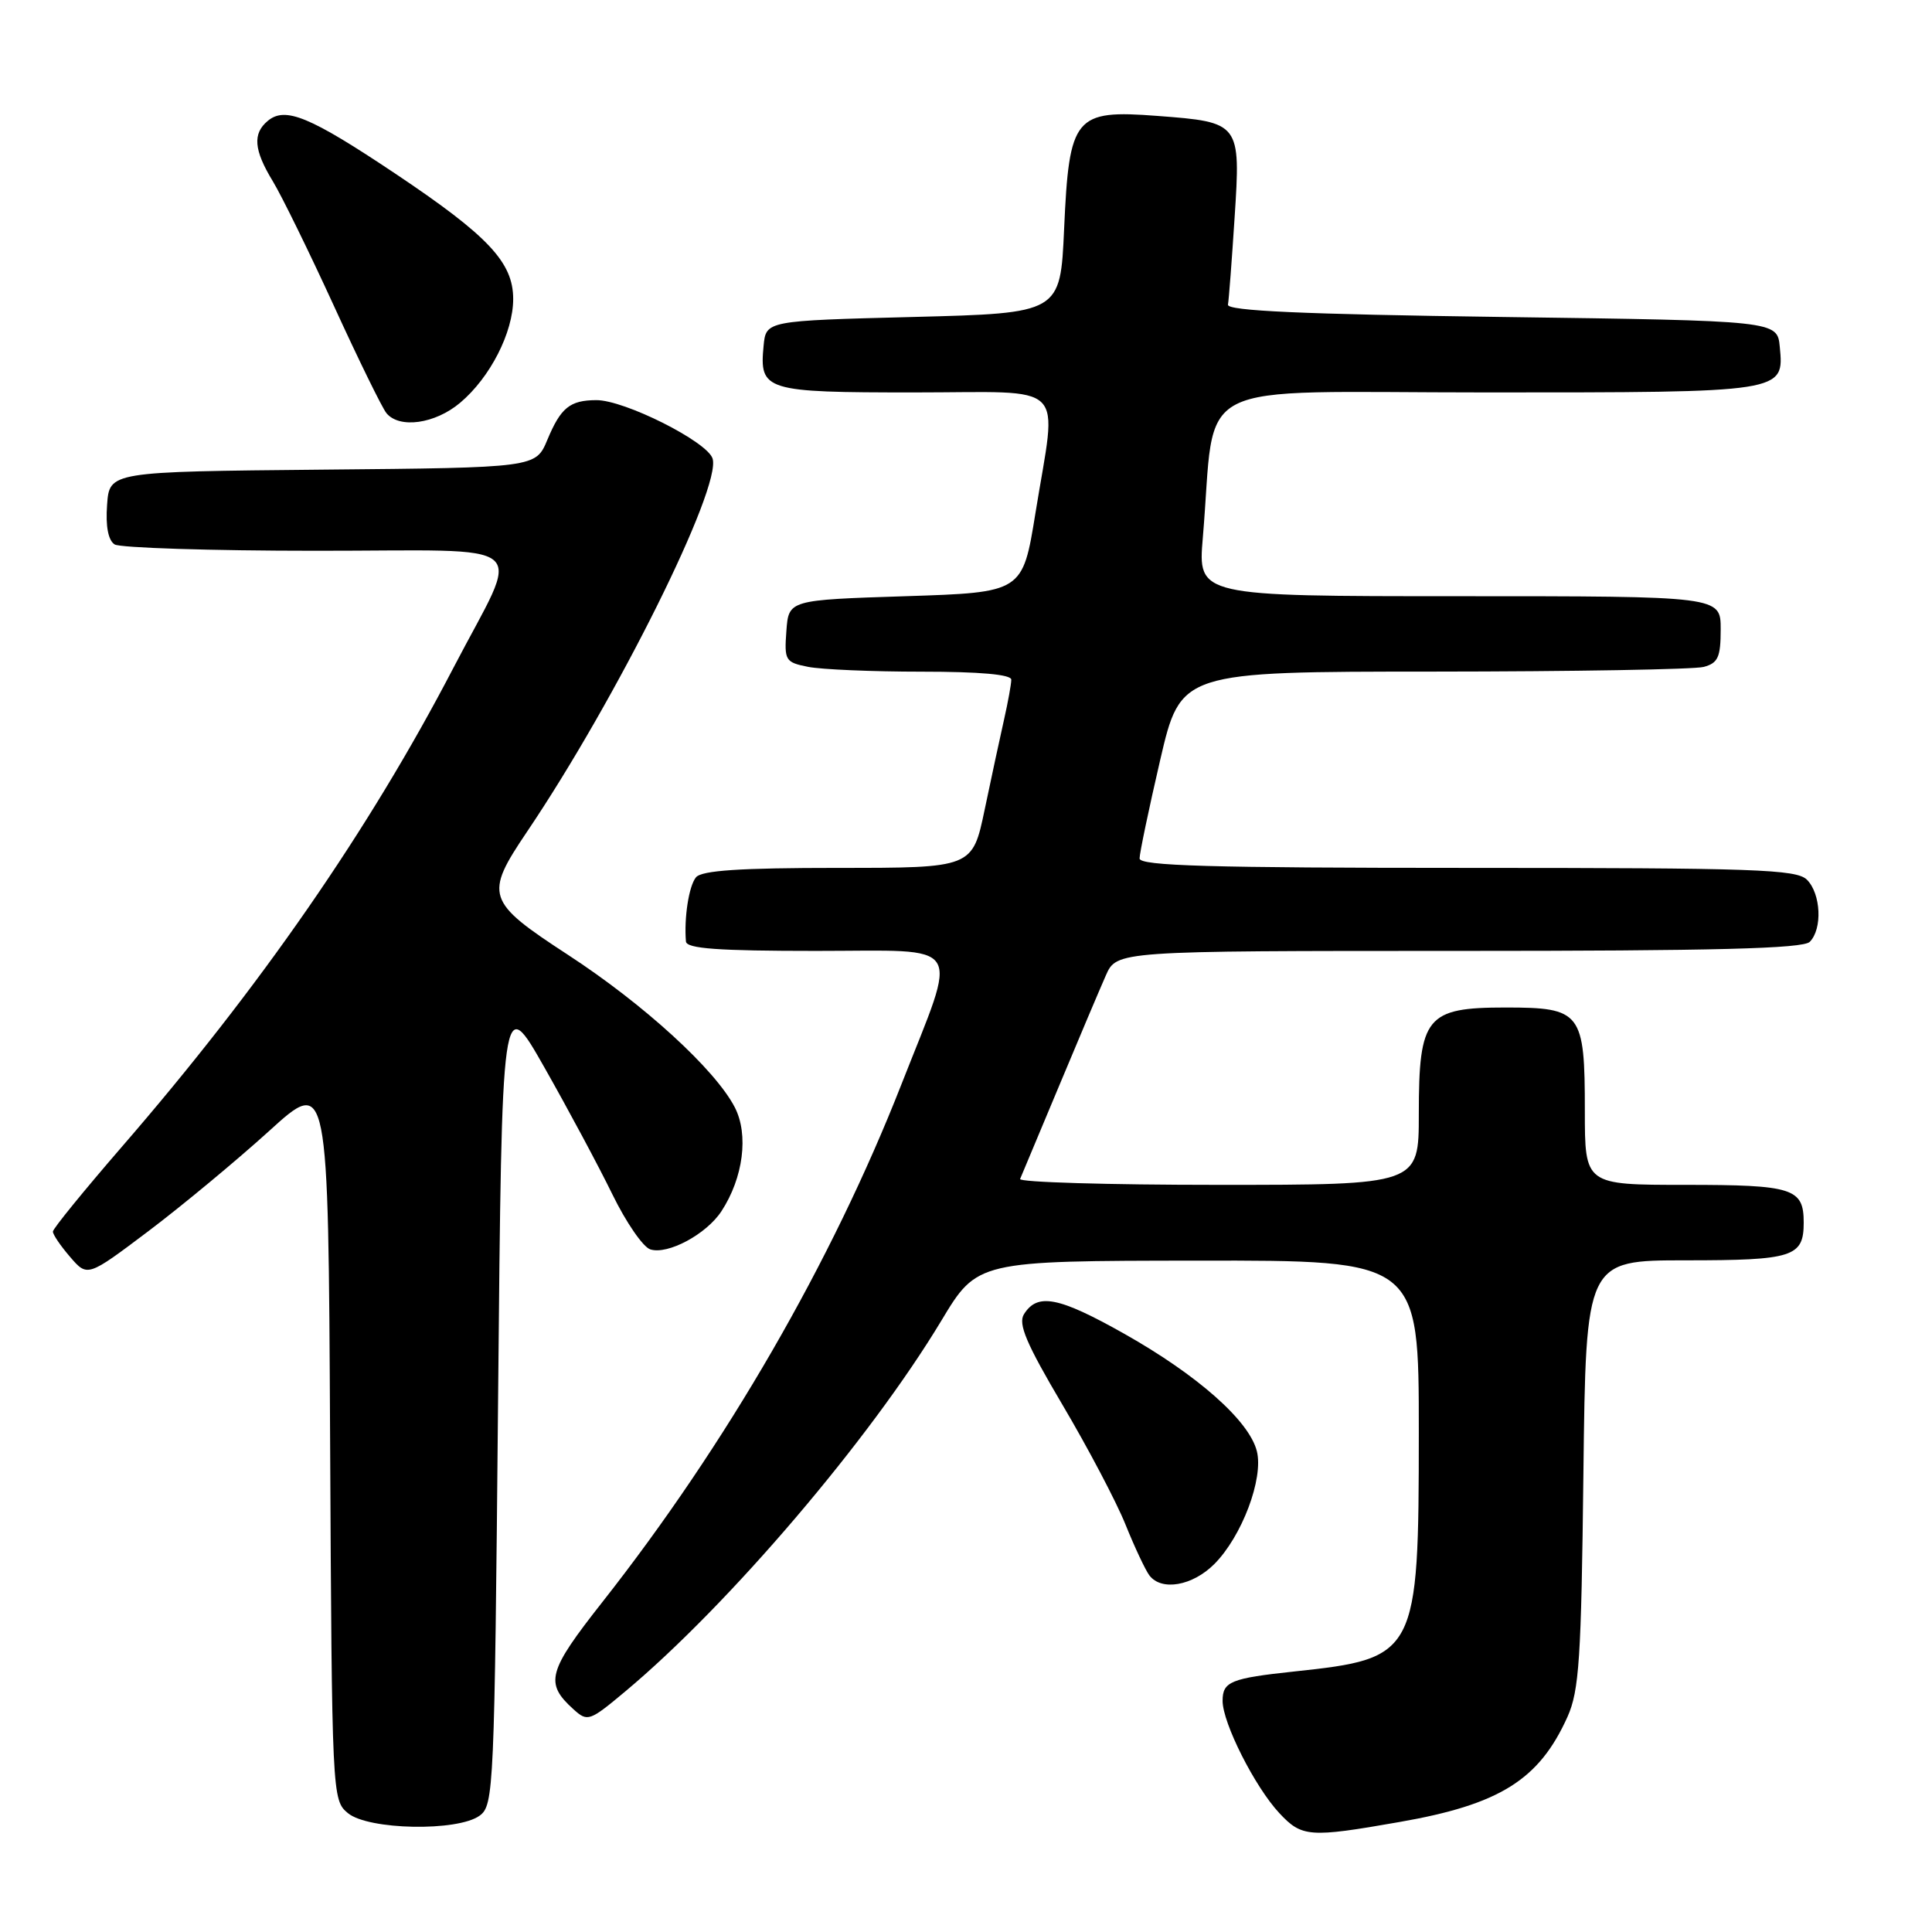 <?xml version="1.0" encoding="UTF-8" standalone="no"?>
<!DOCTYPE svg PUBLIC "-//W3C//DTD SVG 1.1//EN" "http://www.w3.org/Graphics/SVG/1.1/DTD/svg11.dtd" >
<svg xmlns="http://www.w3.org/2000/svg" xmlns:xlink="http://www.w3.org/1999/xlink" version="1.1" viewBox="0 0 256 256">
 <g >
 <path fill="currentColor"
d=" M 185.41 241.43 C 198.73 239.11 203.94 235.84 207.70 227.49 C 209.25 224.02 209.53 219.80 209.81 195.25 C 210.14 167.00 210.14 167.00 223.37 167.00 C 237.58 167.00 239.00 166.55 239.00 162.00 C 239.00 157.45 237.59 157.00 223.30 157.00 C 210.00 157.00 210.00 157.00 210.00 147.19 C 210.00 134.11 209.53 133.50 199.49 133.50 C 188.98 133.50 188.00 134.71 188.00 147.61 C 188.00 157.00 188.00 157.00 161.42 157.00 C 146.80 157.00 134.98 156.65 135.17 156.22 C 135.35 155.80 137.66 150.28 140.30 143.97 C 142.93 137.66 145.74 131.04 146.53 129.25 C 147.97 126.00 147.97 126.00 193.28 126.00 C 227.20 126.00 238.90 125.70 239.80 124.80 C 241.50 123.10 241.29 118.43 239.43 116.57 C 238.05 115.19 232.58 115.00 194.43 115.00 C 160.35 115.00 151.00 114.73 151.00 113.75 C 151.00 113.06 152.22 107.21 153.72 100.75 C 156.45 89.00 156.45 89.00 189.97 88.99 C 208.41 88.98 224.51 88.70 225.75 88.37 C 227.65 87.86 228.00 87.08 228.00 83.38 C 228.00 79.00 228.00 79.00 193.36 79.00 C 158.72 79.00 158.72 79.00 159.38 71.25 C 161.21 49.76 156.84 52.00 196.94 52.00 C 236.53 52.00 236.41 52.02 235.83 45.96 C 235.50 42.50 235.50 42.50 199.00 42.00 C 172.60 41.64 162.56 41.19 162.71 40.37 C 162.83 39.74 163.22 34.56 163.59 28.85 C 164.41 16.28 164.34 16.19 153.37 15.36 C 142.38 14.52 141.67 15.38 141.00 30.35 C 140.50 41.50 140.50 41.50 121.00 42.00 C 101.50 42.50 101.50 42.50 101.18 45.82 C 100.61 51.78 101.32 52.00 121.12 52.00 C 141.86 52.00 140.07 50.21 137.20 68.00 C 135.50 78.50 135.50 78.50 120.00 79.00 C 104.50 79.50 104.50 79.50 104.20 83.61 C 103.91 87.52 104.06 87.76 107.07 88.36 C 108.82 88.71 115.59 89.00 122.12 89.00 C 129.80 89.00 134.00 89.37 134.00 90.06 C 134.00 90.64 133.57 93.00 133.05 95.31 C 132.53 97.61 131.37 102.99 130.48 107.25 C 128.86 115.00 128.86 115.00 111.05 115.00 C 98.02 115.00 92.97 115.34 92.22 116.25 C 91.28 117.39 90.63 121.60 90.89 124.75 C 90.97 125.70 95.15 126.00 108.12 126.00 C 128.14 126.00 127.05 124.30 119.44 143.69 C 110.22 167.20 96.22 191.44 79.81 212.29 C 72.56 221.50 72.15 223.02 75.99 226.49 C 77.86 228.18 78.11 228.09 82.88 224.10 C 96.61 212.61 115.30 190.67 124.73 175.00 C 129.50 167.07 129.50 167.07 158.75 167.04 C 188.00 167.00 188.00 167.00 188.00 189.75 C 187.99 219.30 187.75 219.75 171.50 221.48 C 163.08 222.38 162.00 222.82 162.00 225.37 C 162.00 228.31 166.28 236.78 169.52 240.25 C 172.50 243.44 173.50 243.52 185.41 241.43 Z  M 63.56 240.58 C 65.43 239.21 65.52 237.16 66.00 185.33 C 66.50 131.50 66.50 131.50 72.17 141.50 C 75.29 147.00 79.33 154.54 81.14 158.25 C 82.95 161.96 85.21 165.25 86.17 165.55 C 88.48 166.29 93.59 163.55 95.59 160.50 C 98.49 156.07 99.23 150.34 97.36 146.72 C 94.77 141.72 85.34 133.09 75.23 126.50 C 64.42 119.45 64.15 118.63 69.84 110.20 C 81.70 92.62 95.64 64.59 94.42 60.76 C 93.71 58.51 82.72 52.99 79.00 53.02 C 75.51 53.04 74.31 54.01 72.53 58.27 C 70.99 61.97 70.99 61.97 42.74 62.23 C 14.50 62.50 14.50 62.50 14.19 66.90 C 13.98 69.74 14.34 71.60 15.19 72.14 C 15.91 72.59 27.89 72.98 41.82 72.98 C 71.37 73.00 69.13 71.10 60.07 88.51 C 48.91 109.96 34.45 130.84 16.11 152.00 C 11.11 157.78 7.01 162.81 7.01 163.19 C 7.00 163.58 8.03 165.09 9.29 166.55 C 11.59 169.22 11.59 169.22 19.67 163.13 C 24.11 159.78 31.29 153.82 35.63 149.89 C 43.50 142.73 43.50 142.73 43.74 190.62 C 43.98 238.03 44.01 238.52 46.10 240.25 C 48.81 242.49 60.65 242.71 63.56 240.58 Z  M 160.90 207.25 C 164.55 203.59 167.45 195.92 166.54 192.29 C 165.53 188.26 158.69 182.21 148.97 176.73 C 140.27 171.83 137.47 171.28 135.68 174.14 C 134.88 175.42 135.99 178.04 140.78 186.14 C 144.15 191.84 147.91 198.97 149.13 202.00 C 150.35 205.03 151.78 208.06 152.30 208.75 C 153.90 210.86 158.01 210.14 160.90 207.25 Z  M 60.97 53.37 C 64.95 50.02 68.00 44.05 68.00 39.62 C 68.00 34.76 64.70 31.25 52.37 23.00 C 41.06 15.44 37.80 14.09 35.49 16.01 C 33.45 17.70 33.63 19.87 36.14 24.00 C 37.31 25.92 40.95 33.35 44.23 40.50 C 47.50 47.65 50.64 54.06 51.21 54.75 C 52.93 56.83 57.65 56.17 60.97 53.37 Z "/>
</g>
</svg>